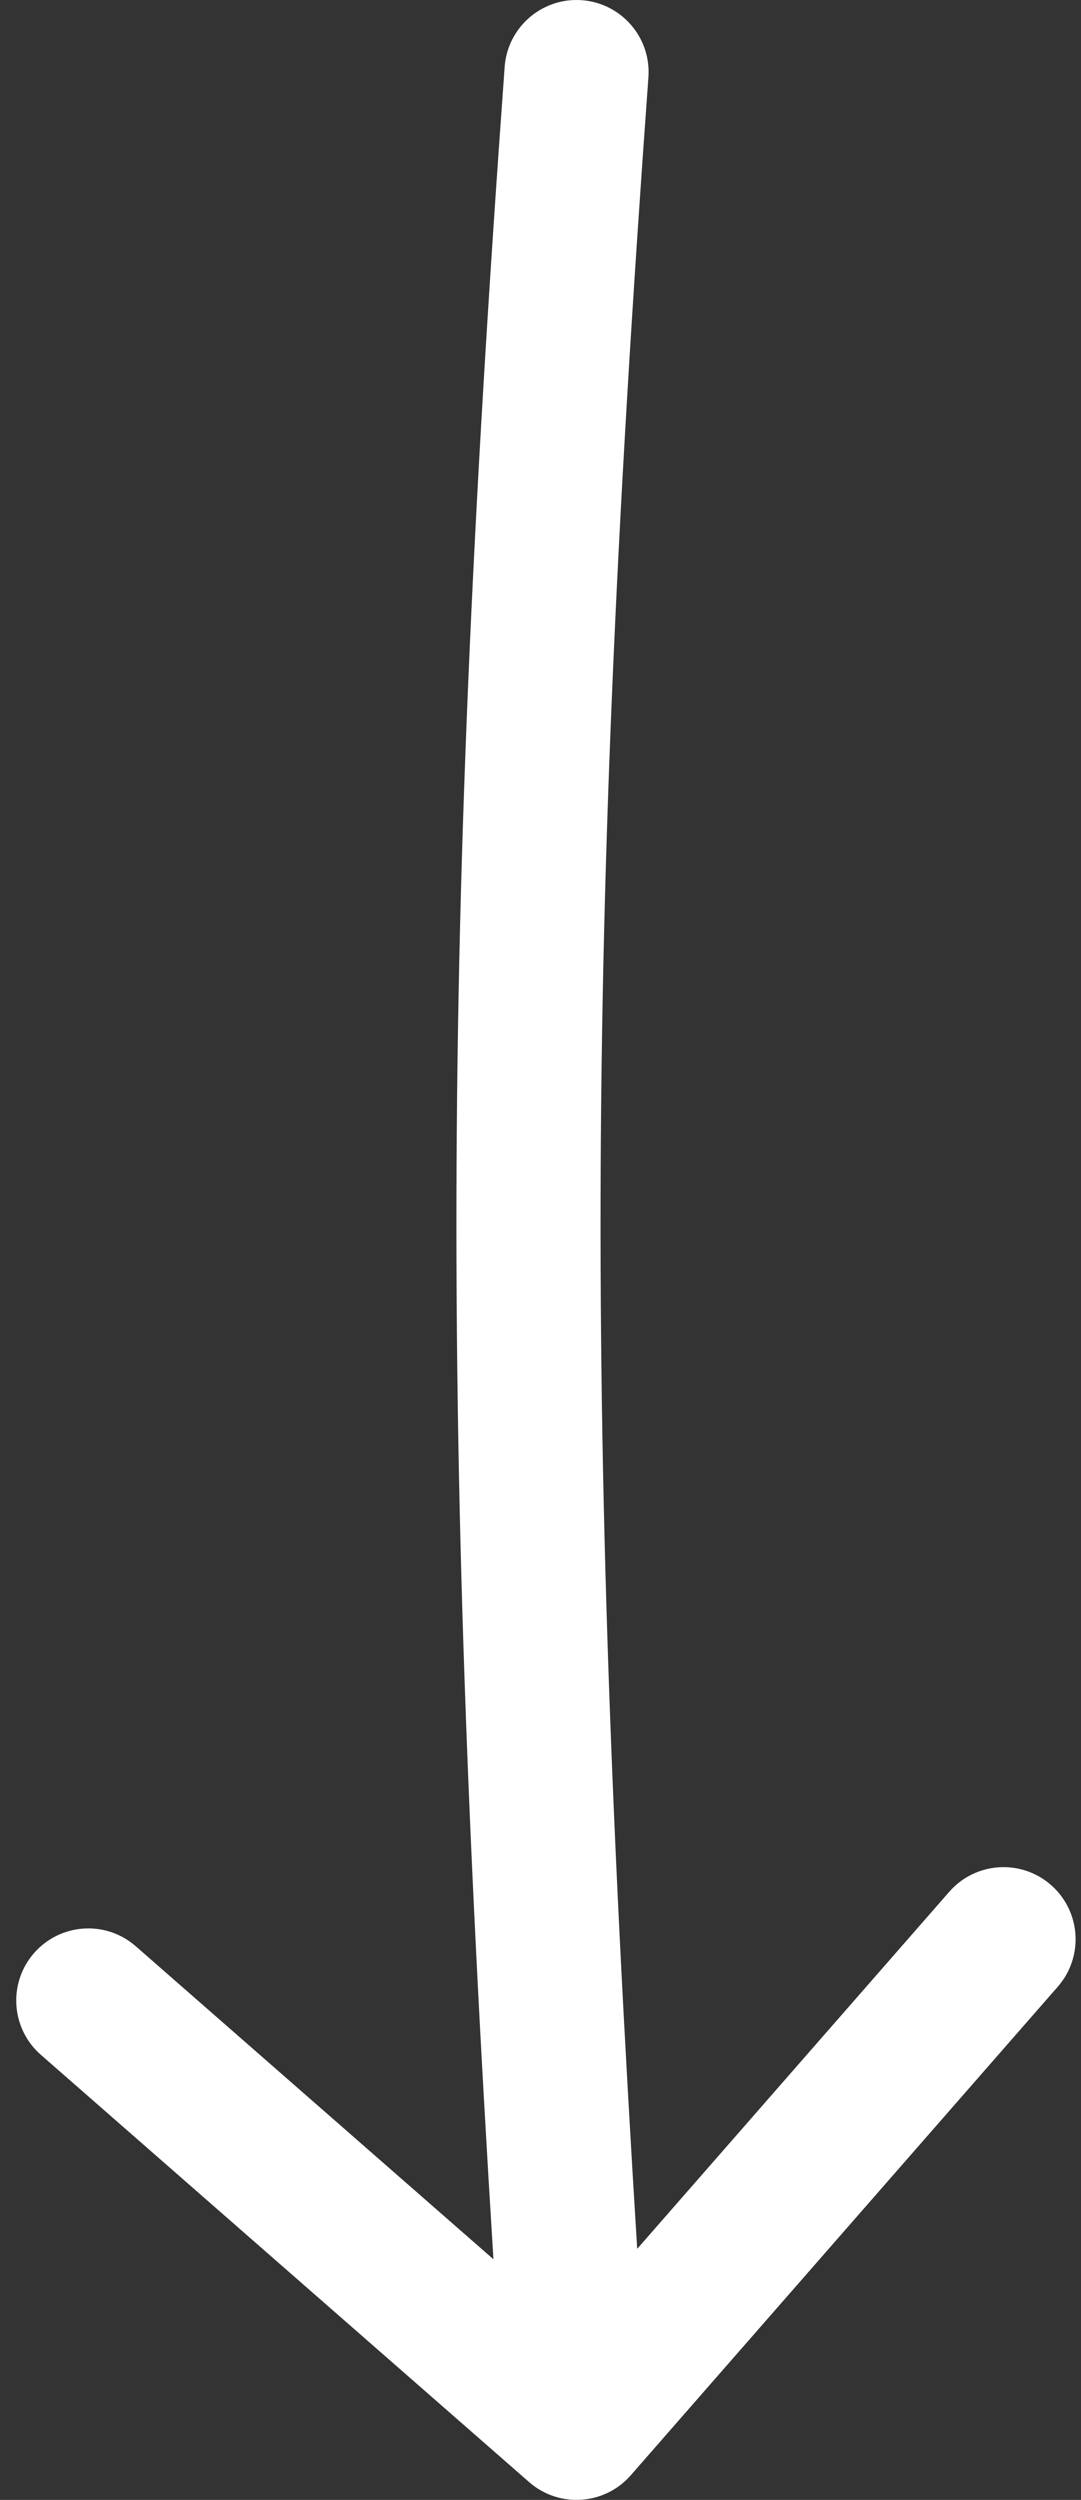 <svg width="45" height="104" viewBox="0 0 45 104" fill="none" xmlns="http://www.w3.org/2000/svg">
<rect x="0" y="0" width="45" height="104" fill="#333333" stroke="none"/>
<path d="M21.008 2.783C21.128 1.13 22.565 -0.112 24.217 0.008C25.87 0.128 27.112 1.565 26.992 3.217L21.008 2.783ZM26.258 102.975C25.168 104.222 23.272 104.349 22.025 103.258L1.701 85.484C0.454 84.393 0.327 82.498 1.418 81.251C2.509 80.003 4.404 79.876 5.651 80.967L23.717 96.767L39.516 78.701C40.607 77.454 42.502 77.327 43.749 78.418C44.997 79.509 45.124 81.404 44.033 82.651L26.258 102.975ZM26.992 3.217C24.295 40.349 24.377 61.696 26.993 100.8L21.007 101.2C18.373 61.848 18.289 40.22 21.008 2.783L26.992 3.217Z" fill="white"/>
</svg>
